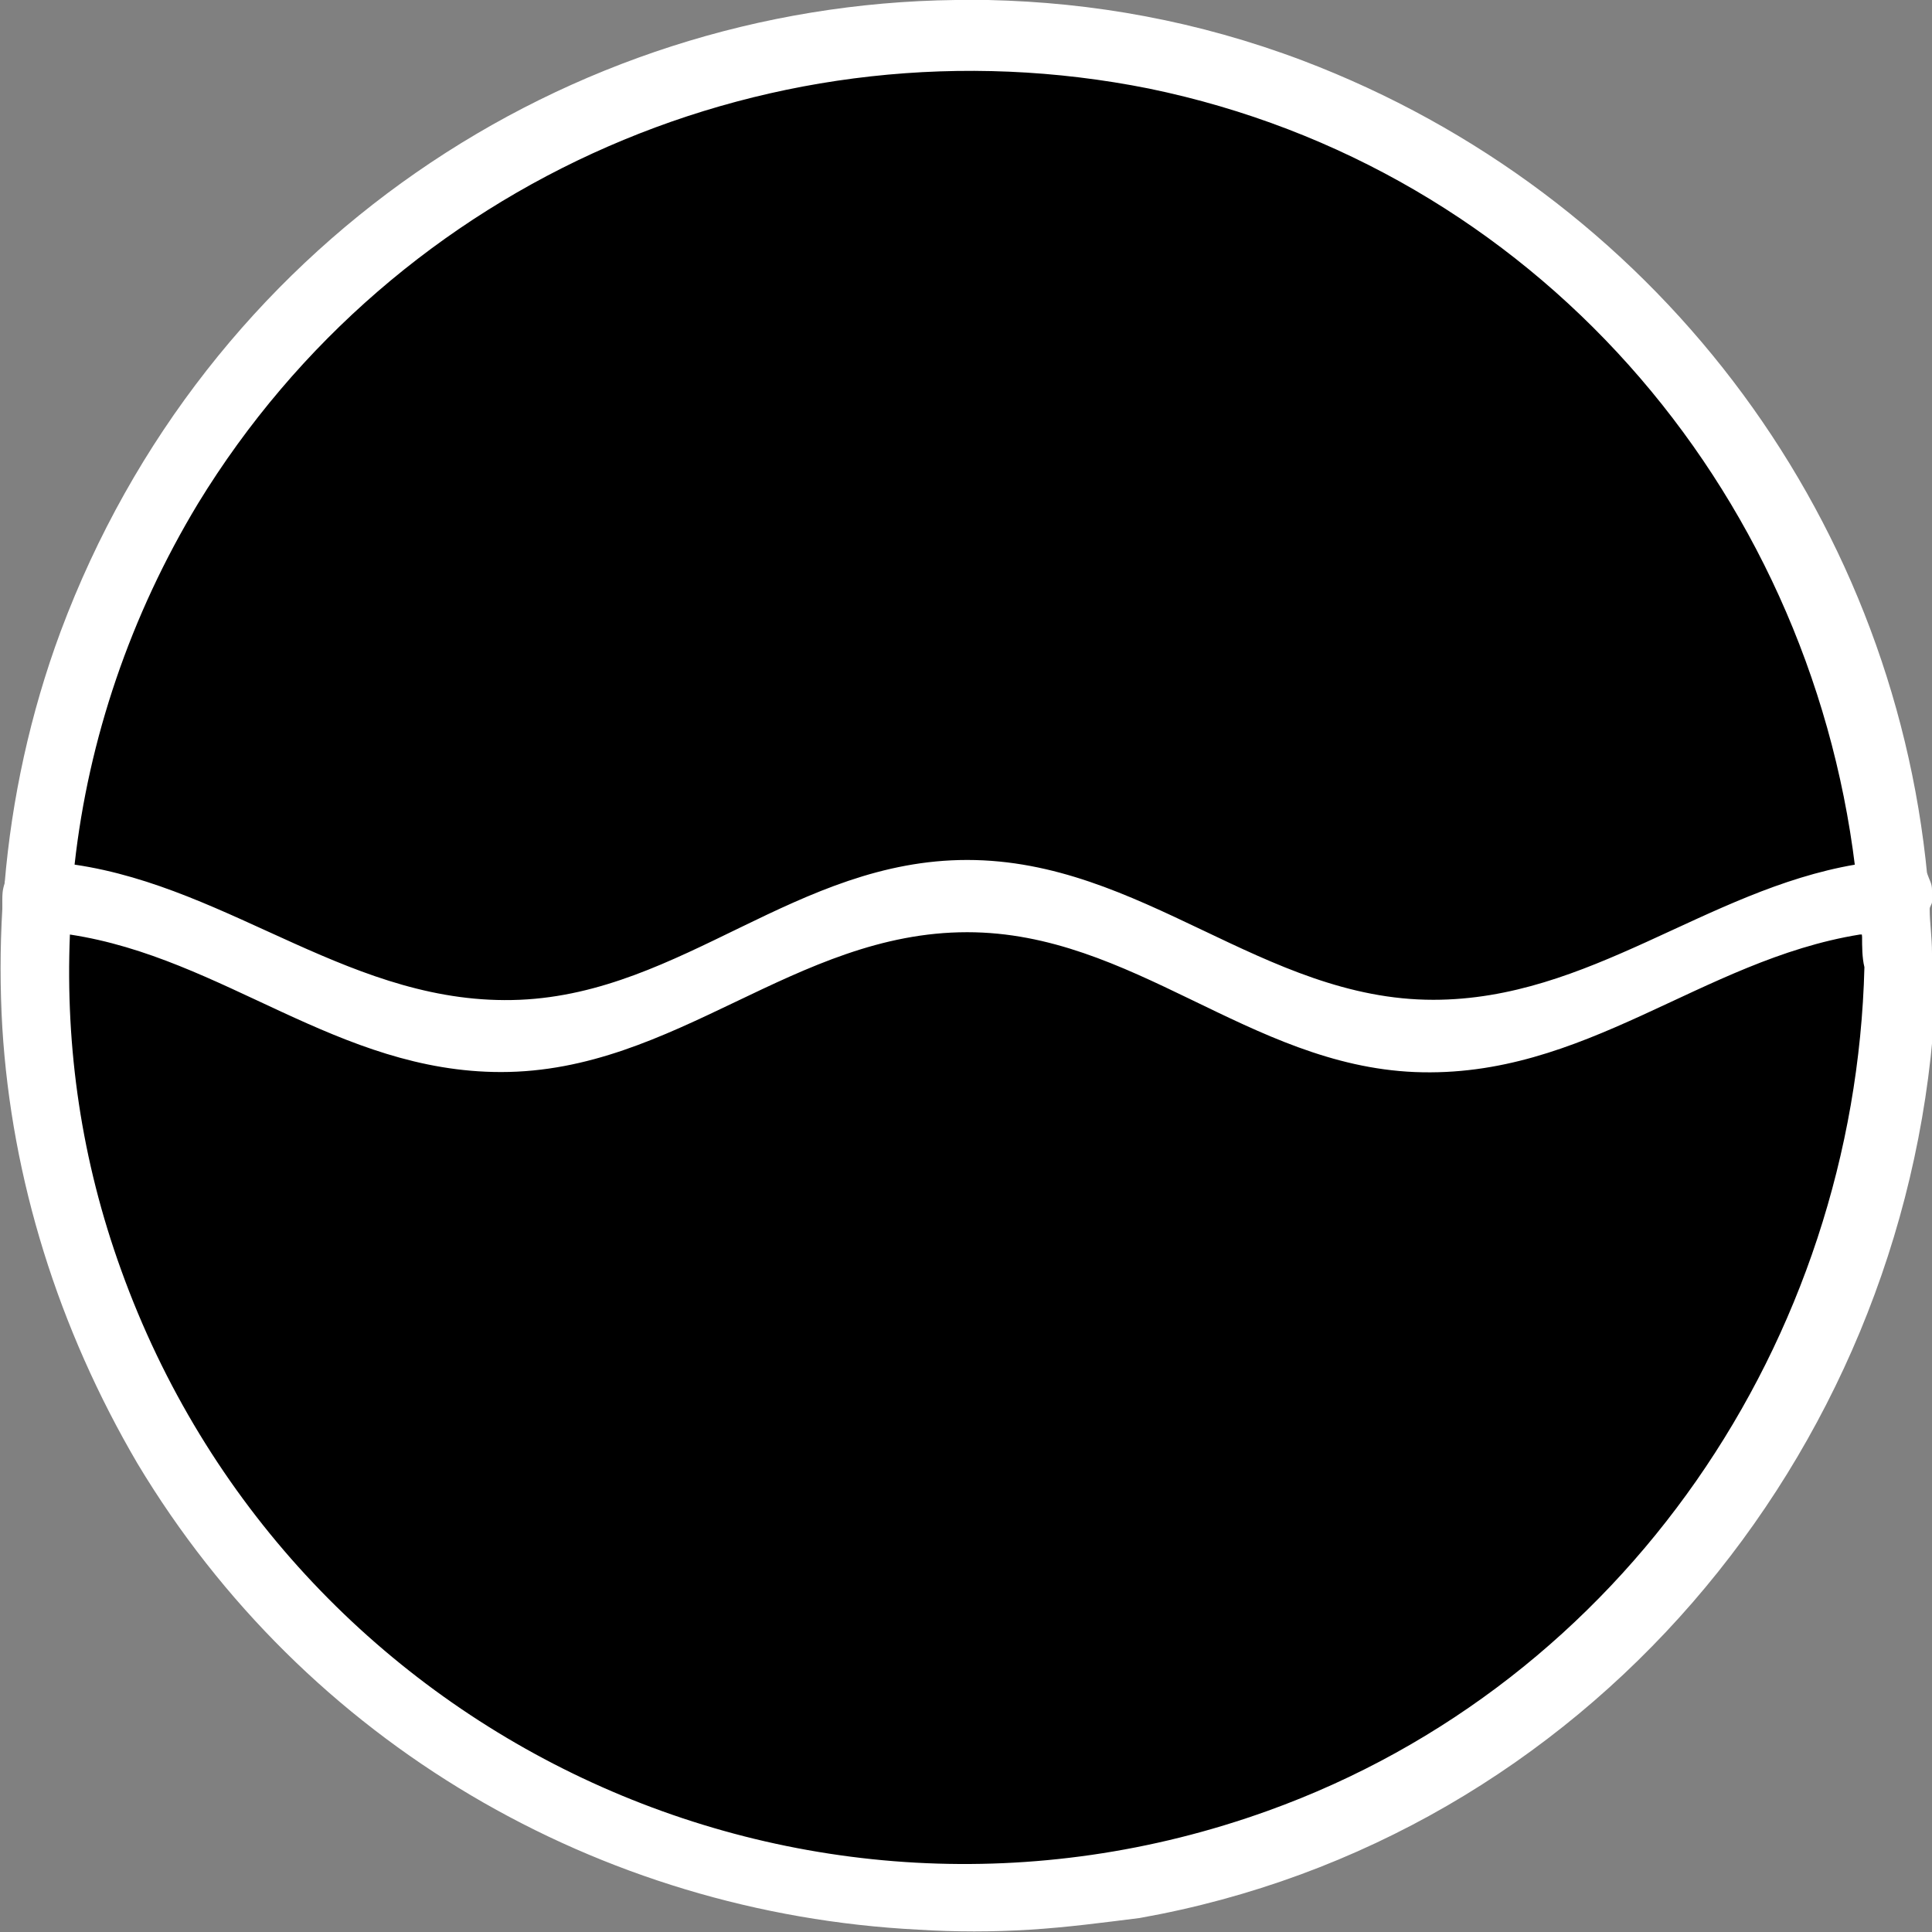 <?xml version="1.0" encoding="utf-8"?>
<!-- Generator: Adobe Illustrator 22.1.0, SVG Export Plug-In . SVG Version: 6.00 Build 0)  -->
<svg version="1.1" id="Calque_1" xmlns="http://www.w3.org/2000/svg" xmlns:xlink="http://www.w3.org/1999/xlink" x="0px" y="0px"
	 viewBox="0 0 82.9 82.9" style="enable-background:new 0 0 82.9 82.9;" xml:space="preserve">
<rect x="0" y="0" width="82.9" height="82.9" fill="#808080" stroke="none"/>
<style type="text/css">
	.st0{fill:#FFFFFF;}
</style>
<title>icons</title>
<path d="M82.4,38.2v5.3c-1.3,18.7-14.8,34.9-33.7,38.2c-1.6,0.3-3.1,0.4-4.6,0.5h-4.7c-13.4-0.7-25.9-8-33.1-19.8
	c-3.5-5.7-5.3-12.1-5.7-18.5v-5c0-0.1,0-0.3,0-0.4c0-0.2,0-0.4,0.1-0.7c0.3-3.7,1.1-7.2,2.4-10.7c6.2-16.4,21.5-26.6,38-26.8h1.4
	c4.4,0.1,9,0.9,13.3,2.6c14.8,5.6,24.9,19.1,26.5,34.6C82.3,37.8,82.4,37.9,82.4,38.2z"/>
<g>
	<path class="st0" d="M82.9,40.9L82.9,40.9c0-0.7-0.1-1.3-0.1-1.9c0-0.5-0.1-1-0.1-1.4c-1.5-15.7-11.8-29.3-26.8-35
		c-4.5-1.7-9-2.5-13.5-2.6H41C24.3,0.2,8.8,10.5,2.6,27.1c-1.3,3.5-2.1,7.2-2.4,10.8c0,0.2,0,0.5-0.1,0.7c0,0.1,0,0.3,0,0.4
		c-0.1,1.7-0.1,3.4,0,5.1C0.5,50.6,2.5,57,5.9,62.8c7.2,12,19.8,19.3,33.5,20c1.6,0.1,3.2,0.1,4.8,0s3.1-0.3,4.7-0.5
		C68,78.9,81.7,62.5,83,43.6c0-0.7,0.1-1.4,0.1-2.1C83,41.3,83,41.1,82.9,40.9z M54.4,77.7c-20,7.2-42-3.2-49.2-23.2
		C3.5,49.8,2.8,45,3,40.1c0-1,0.1-2,0.2-3c0.6-5.4,2.4-10.7,5.3-15.5C17,7.7,33.3,0.6,49.3,3.8c16.5,3.4,28.3,17.1,30.3,33.4
		c0.1,1,0.2,2,0.3,3c0,0.4,0,0.9,0.1,1.3C79.6,57.5,69.7,72.2,54.4,77.7z"/>
	<path class="st0" d="M82.9,38.2v0.5c0,0.1-0.1,0.2-0.1,0.3c-0.2,0.5-0.6,0.9-1.3,1c-0.1,0-0.2,0-0.3,0c-0.5,0-0.9,0.1-1.4,0.1
		C73,41.2,68,46.3,60.7,46c-7.1-0.3-12.1-6-19.2-6c-7.4,0-12.5,6-20,6c-7,0-11.9-4.9-18.5-5.9c-0.5,0-1-0.1-1.5-0.1
		c-0.9,0-1.3-0.7-1.4-1.4c0-0.2,0-0.4,0.1-0.7c0.1-0.5,0.6-1,1.3-1c0.6,0,1.2,0.1,1.7,0.2c6.8,1,12,6.1,19.1,5.8
		c7-0.3,11.9-6,19.2-6c7.5,0,12.7,6,20,6c6.7,0,11.7-4.7,18.1-5.8c0.6-0.1,1.3-0.2,1.9-0.2s1,0.2,1.2,0.6
		C82.8,37.8,82.9,37.9,82.9,38.2z"/>
</g>
</svg>
